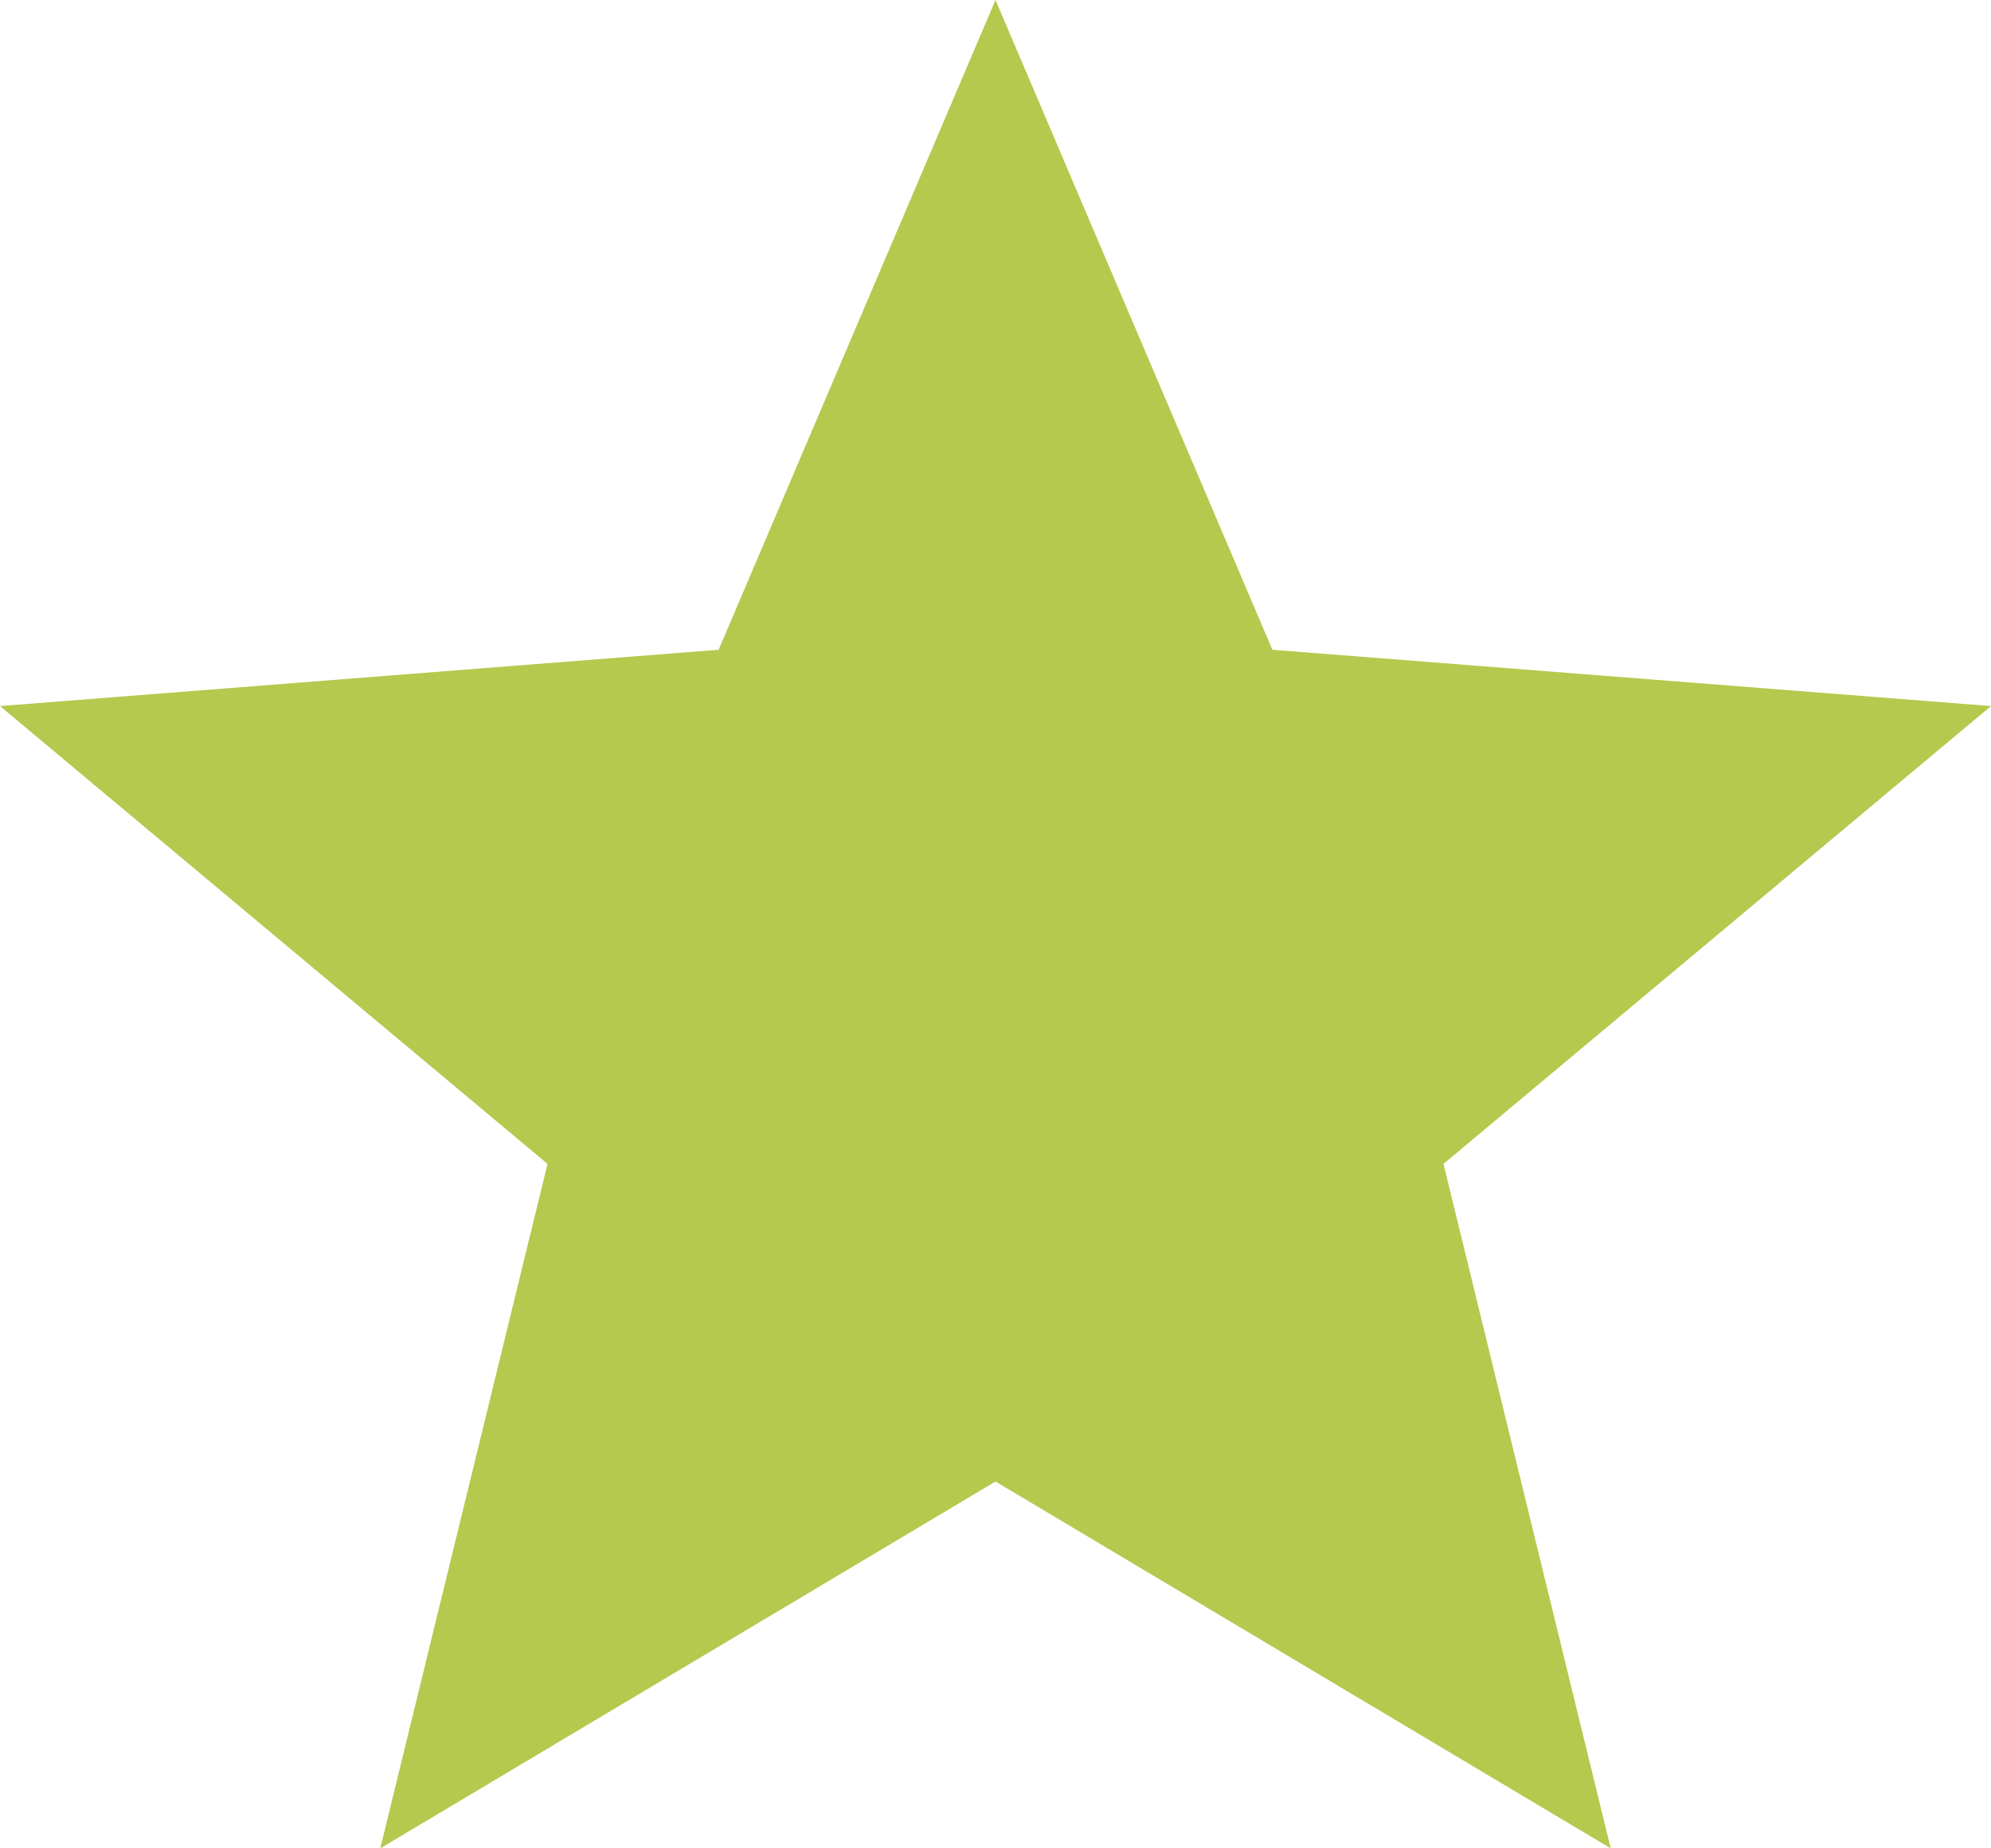 <svg width="14" height="13" viewBox="0 0 14 13" fill="none" xmlns="http://www.w3.org/2000/svg">
<path d="M7 0L8.947 4.57L14 4.966L10.15 8.186L11.326 13L7 10.42L2.674 13L3.85 8.186L0 4.966L5.053 4.57L7 0Z" fill="#B5C94E"/>
</svg>
